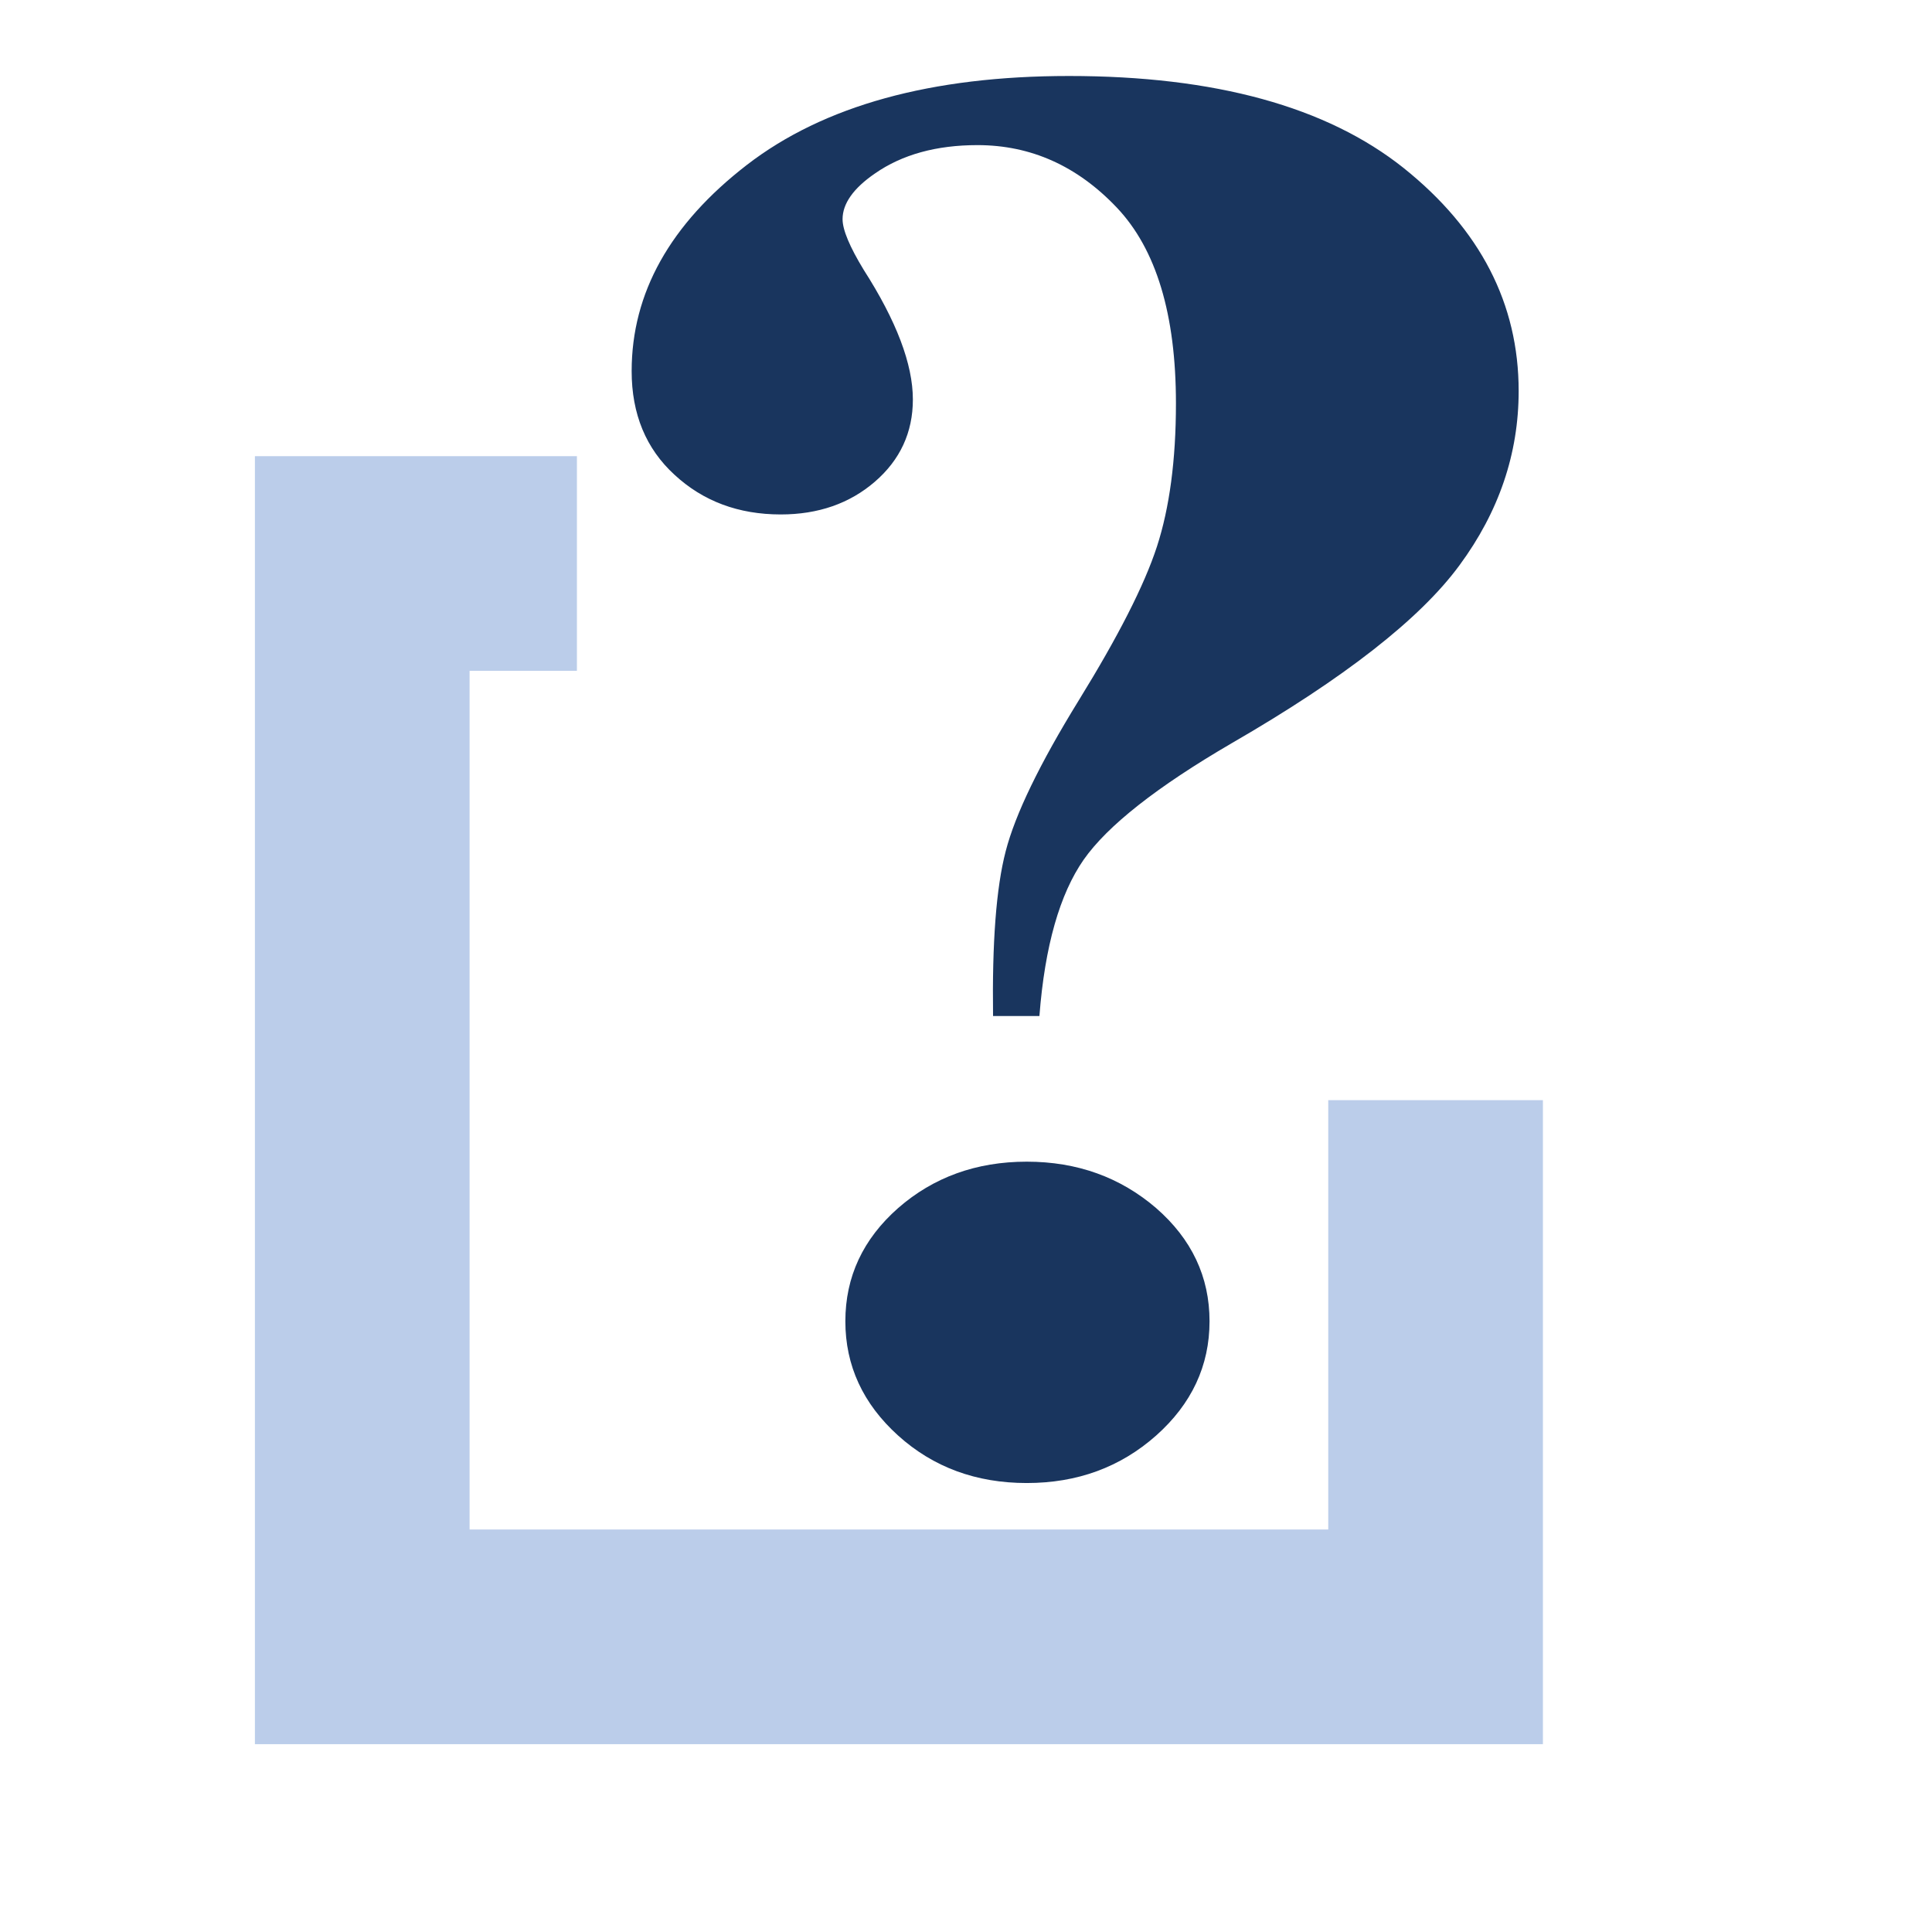 <?xml version="1.0" encoding="utf-8"?>
<!-- Generator: Adobe Illustrator 16.0.2, SVG Export Plug-In . SVG Version: 6.00 Build 0)  -->
<!DOCTYPE svg PUBLIC "-//W3C//DTD SVG 1.1 Tiny//EN" "http://www.w3.org/Graphics/SVG/1.1/DTD/svg11-tiny.dtd">
<svg version="1.1" baseProfile="tiny" id="Layer_1" xmlns="http://www.w3.org/2000/svg" xmlns:xlink="http://www.w3.org/1999/xlink"
	 x="0px" y="0px" width="18px" height="18px" viewBox="0 0 18 18" xml:space="preserve">
<polygon fill="#BBCDEA" points="12.375,10.25 12.375,14.25 4.375,14.25 4.375,6.25 5.375,6.25 5.375,4.25 2.375,4.25 2.375,16.25 
	14.375,16.25 14.375,10.25 "/>
<g>
	<path fill="#19355E" d="M9.684,9.466H9.252C9.243,8.783,9.281,8.271,9.37,7.93c0.088-0.341,0.314-0.81,0.68-1.404
		c0.367-0.595,0.611-1.072,0.729-1.434c0.117-0.36,0.177-0.806,0.177-1.334c0-0.829-0.184-1.437-0.551-1.824
		c-0.367-0.387-0.8-0.582-1.298-0.582c-0.383,0-0.702,0.088-0.955,0.264C7.951,1.754,7.85,1.897,7.85,2.042
		c0,0.099,0.066,0.257,0.197,0.472C8.352,2.99,8.505,3.393,8.505,3.722c0,0.307-0.119,0.563-0.354,0.766
		C7.916,4.691,7.623,4.793,7.274,4.793c-0.393,0-0.723-0.123-0.989-0.369C6.018,4.18,5.885,3.857,5.885,3.458
		c0-0.729,0.358-1.369,1.074-1.922c0.716-0.552,1.717-0.828,3-0.828c1.361,0,2.401,0.286,3.118,0.857
		c0.715,0.572,1.072,1.265,1.072,2.078c0,0.584-0.184,1.125-0.551,1.623c-0.366,0.499-1.073,1.052-2.122,1.658
		c-0.697,0.406-1.158,0.769-1.38,1.086C9.874,8.329,9.734,8.814,9.684,9.466z M9.566,10.823c0.471,0,0.872,0.146,1.205,0.432
		c0.332,0.289,0.498,0.641,0.498,1.055c0,0.413-0.166,0.77-0.498,1.065c-0.333,0.295-0.734,0.442-1.205,0.442
		c-0.471,0-0.871-0.147-1.198-0.442c-0.328-0.296-0.492-0.652-0.492-1.065c0-0.414,0.164-0.766,0.492-1.055
		C8.695,10.969,9.095,10.823,9.566,10.823z"/>
</g>
</svg>
